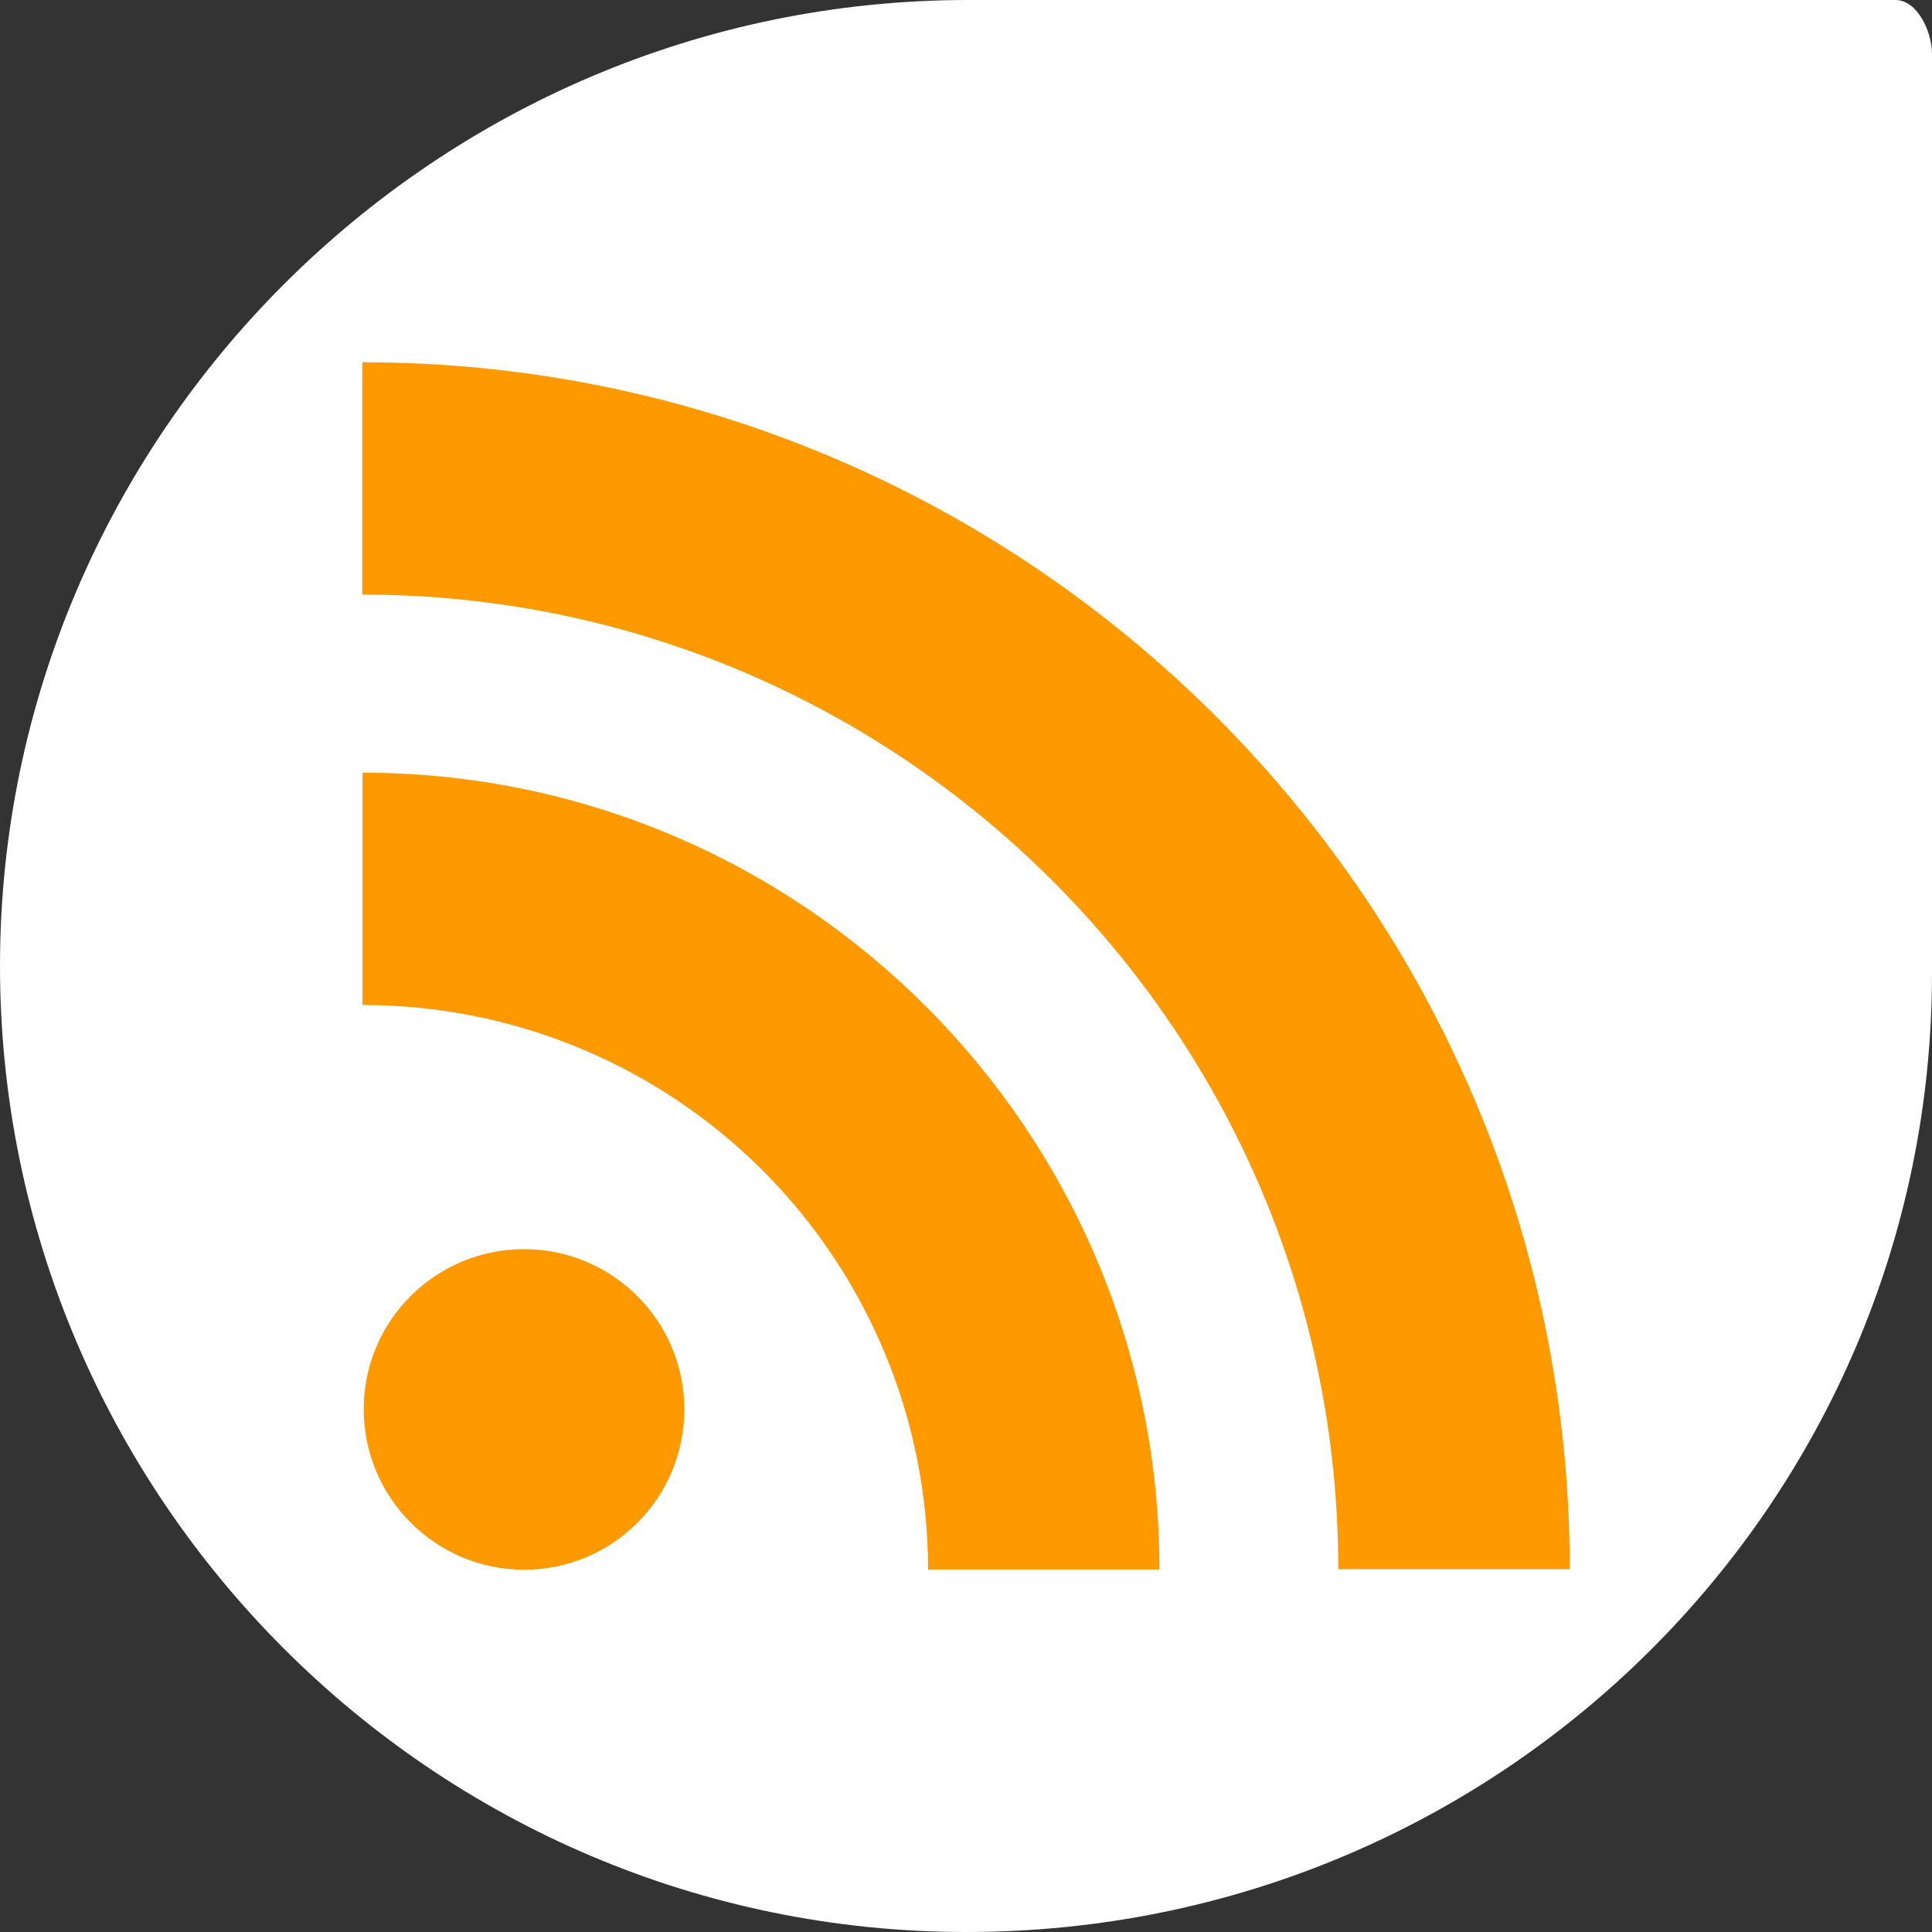 <?xml version="1.0" standalone="no"?><!-- Generator: Gravit.io --><svg xmlns="http://www.w3.org/2000/svg" xmlns:xlink="http://www.w3.org/1999/xlink" style="isolation:isolate" viewBox="0 0 16 16" width="16" height="16"><rect x="0" y="0" width="16" height="16" fill="#333333" stroke="none"/><defs><clipPath id="_clipPath_hyL1Fy2AcHPti0tIXiOWFxhxFFVeTWyZ"><rect width="16" height="16"/></clipPath></defs><g clip-path="url(#_clipPath_hyL1Fy2AcHPti0tIXiOWFxhxFFVeTWyZ)"><path d=" M 15.697 0 C 15.88 0 16 0.264 16 0.446 L 16 8.057 C 16 12.444 12.428 16 8.004 16 C 3.579 16 0 12.386 0 8 C 0 3.614 3.594 0 8.019 0 L 15.697 0 Z " fill="rgb(255,255,255)"/><path d=" M 3.012 11.667 C 3.014 10.935 3.61 10.343 4.343 10.345 C 5.075 10.347 5.668 10.942 5.667 11.674 C 5.666 12.407 5.072 13 4.339 13 C 3.605 12.998 3.011 12.402 3.012 11.667 L 3.012 11.667 Z " fill="rgb(255,153,0)"/><path d=" M 3.002 8.323 L 3.002 6.399 C 6.642 6.399 9.602 9.359 9.602 12.998 L 7.686 12.998 C 7.685 11.757 7.191 10.567 6.313 9.69 C 5.434 8.813 4.244 8.322 3.002 8.323 Z " fill="rgb(255,153,0)"/><path d=" M 3 4.924 L 3 3 C 8.514 3 13 7.484 13 12.995 L 11.083 12.995 C 11.083 8.545 7.457 4.924 3 4.924 Z " fill="rgb(255,153,0)"/></g></svg>